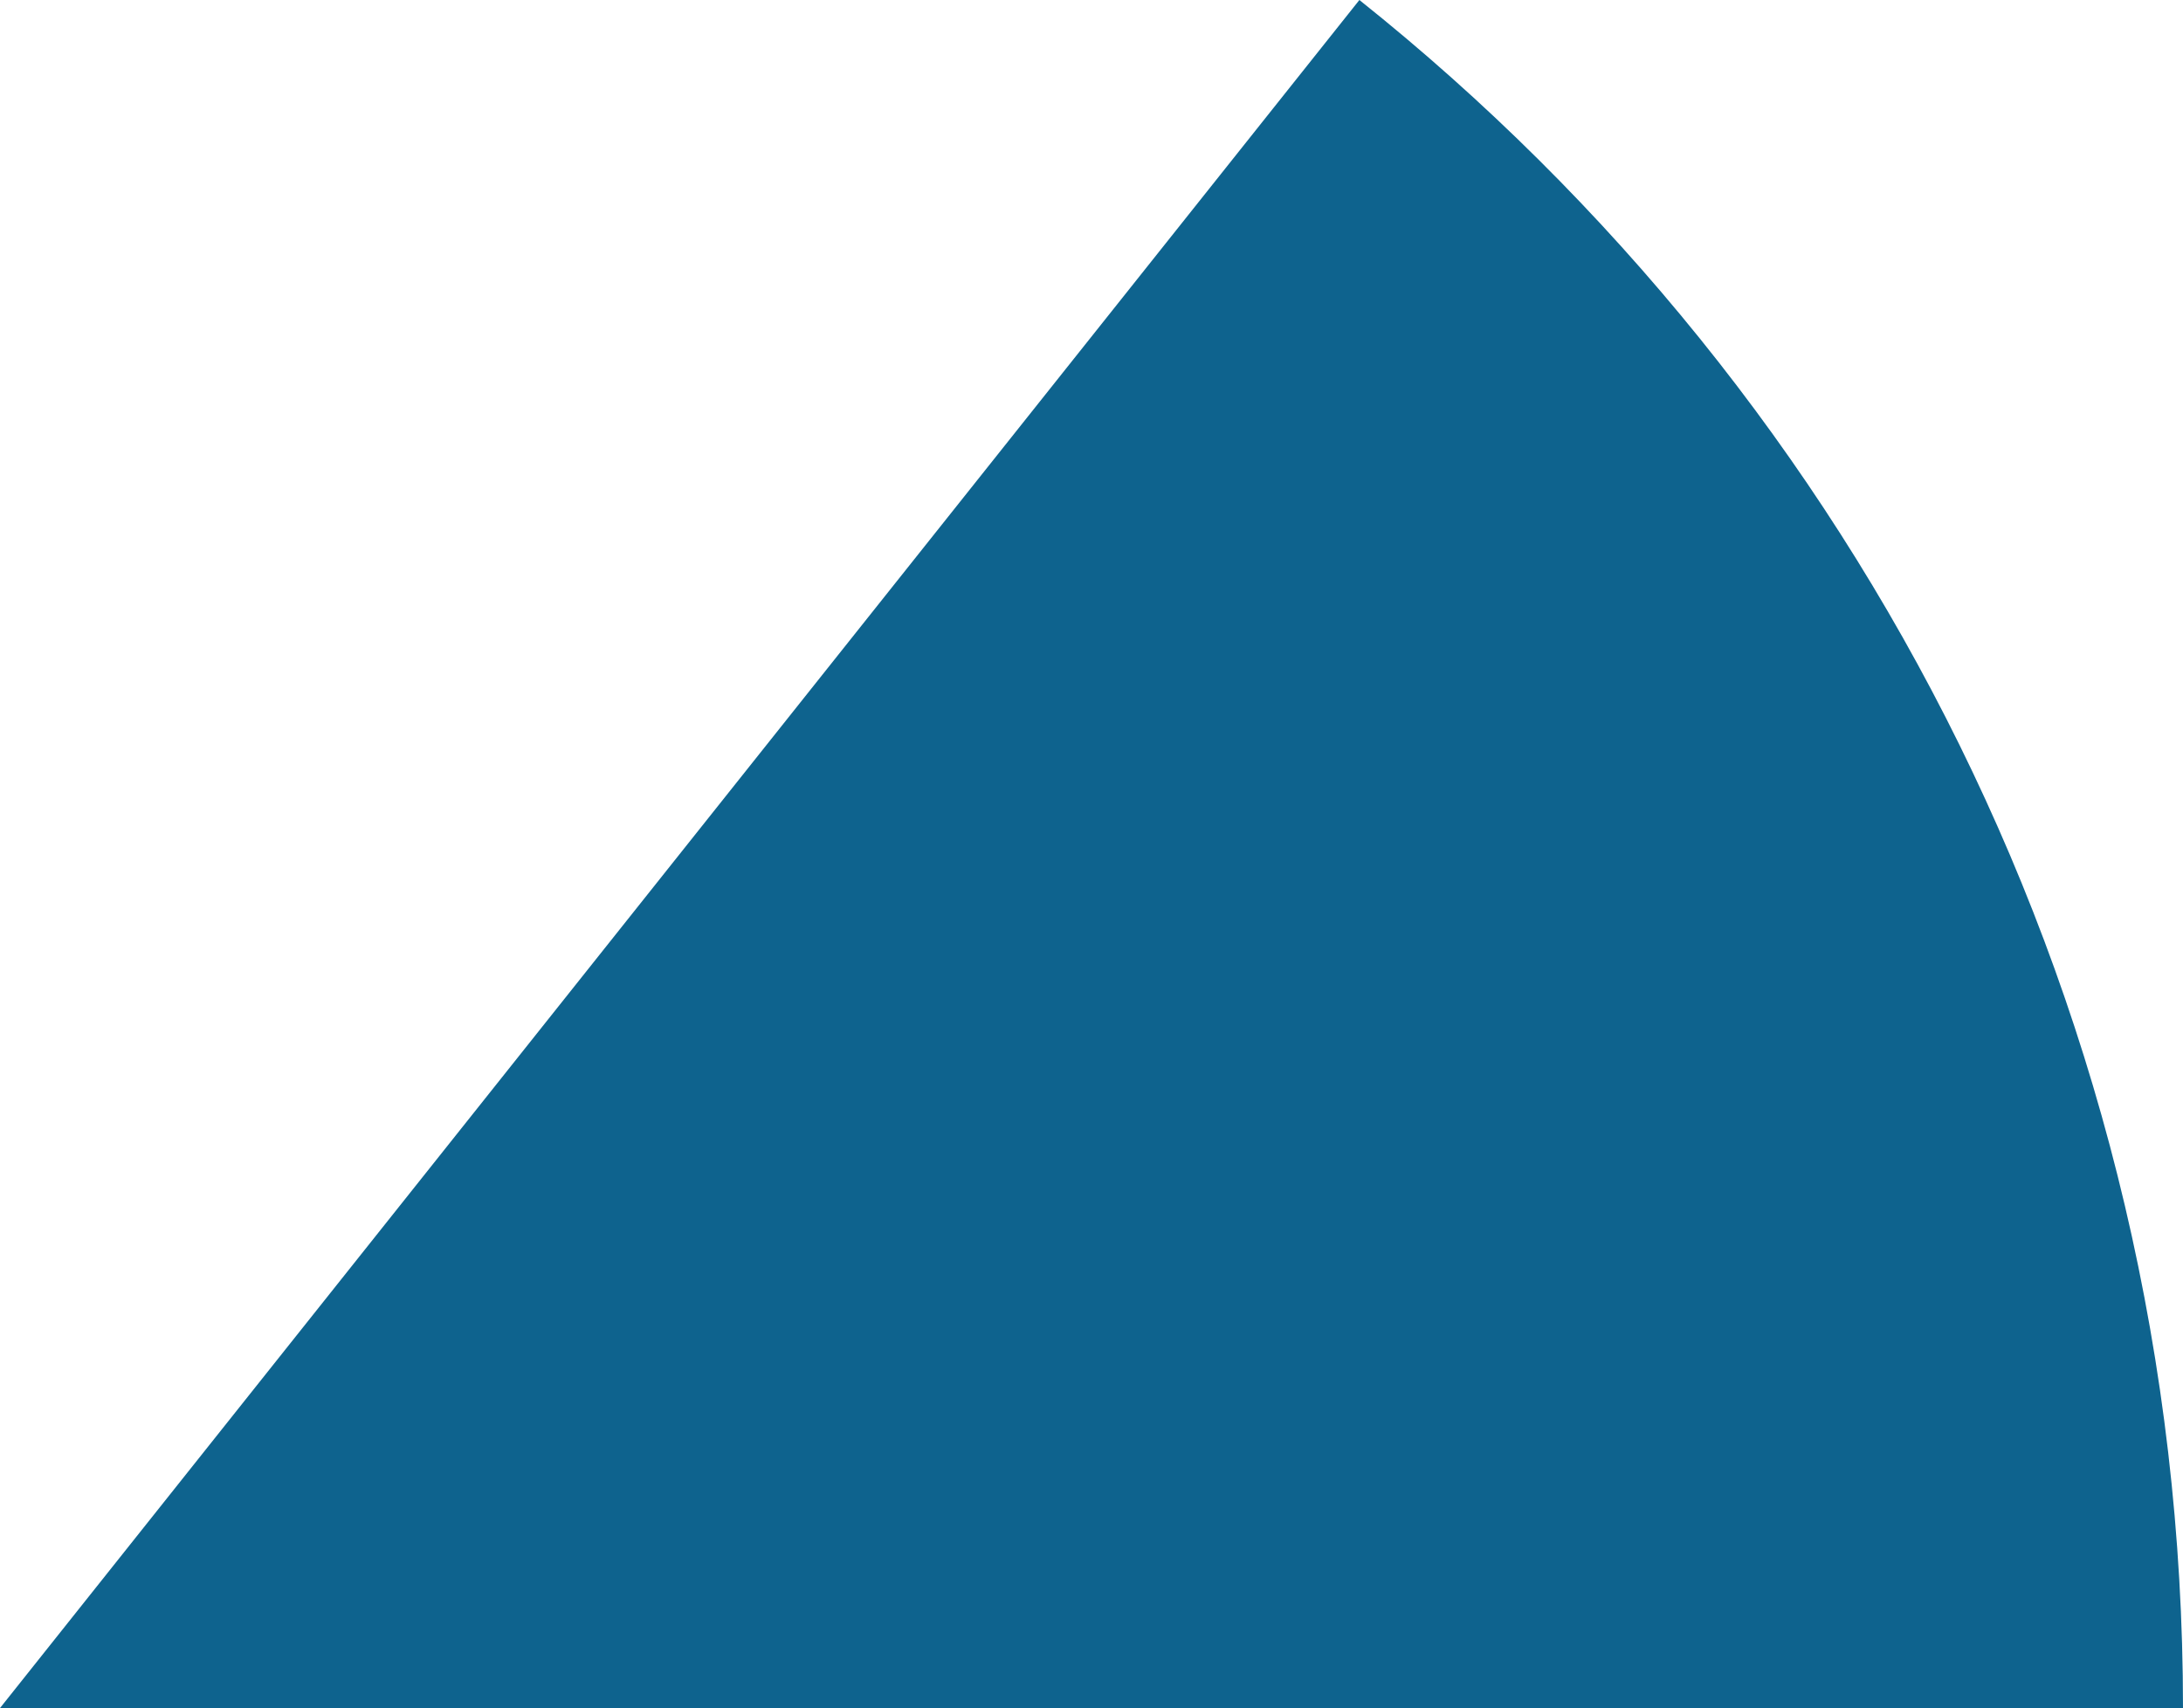 <svg xmlns="http://www.w3.org/2000/svg" class="inline" viewBox="0 0 70 54.77" preserveAspectRatio="xMidYMid meet" role="img">
  <title>Book 3, Prop 17 -- Blue angle</title>
  <path class="fill-blue" d="M43.59,0L0,54.77h70C70,32.59,59.68,12.83,43.59,0z" style="fill:#0e638e;fill-opacity:1;stroke-opacity:0;"/>
</svg>
